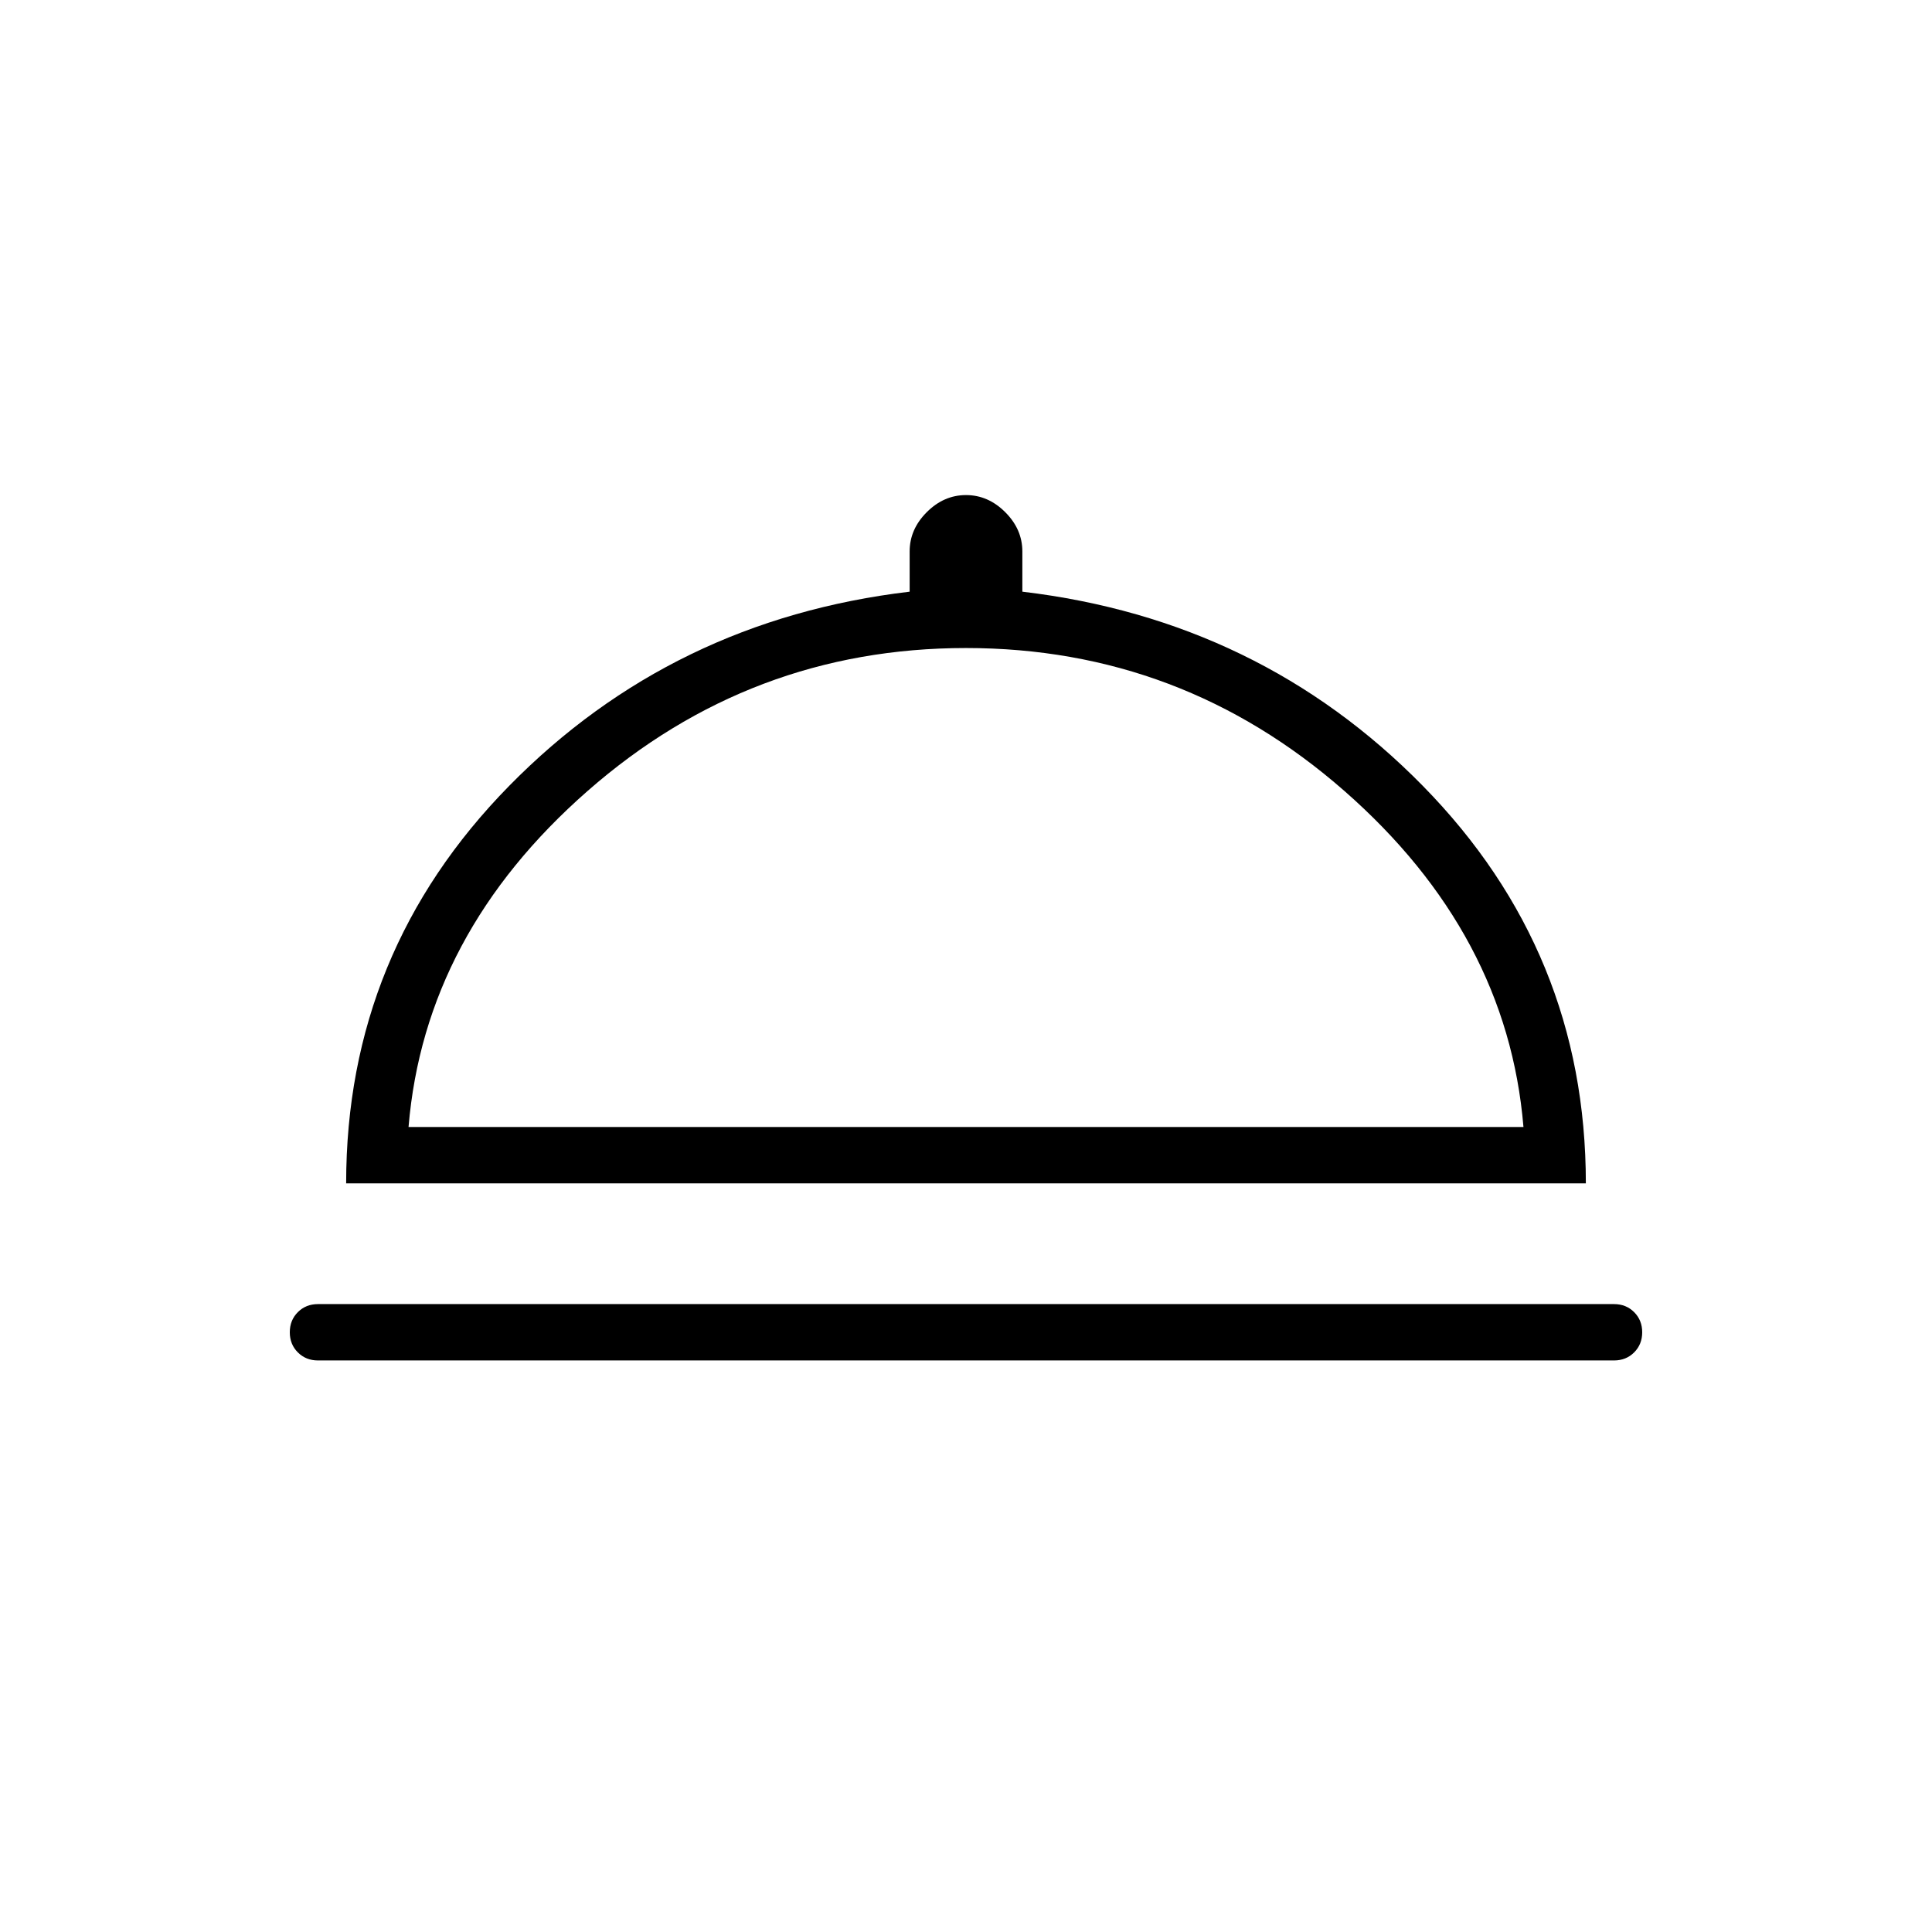 <svg xmlns="http://www.w3.org/2000/svg" height="24" viewBox="0 -960 960 960" width="24"><path d="M158-284q-6 0-10-4t-4-10q0-6 4-10t10-4h644q6 0 10 4t4 10q0 6-4 10t-10 4H158Zm14-88q0-115 81-197.5T452-666v-20q0-11 8.5-19.5T480-714q11 0 19.5 8.5T508-686v20q118 14 199 96.5T788-372H172Zm31-28h554q-8-96-89-167t-188-71q-107 0-188 71t-89 167Zm277 0Z"/></svg>